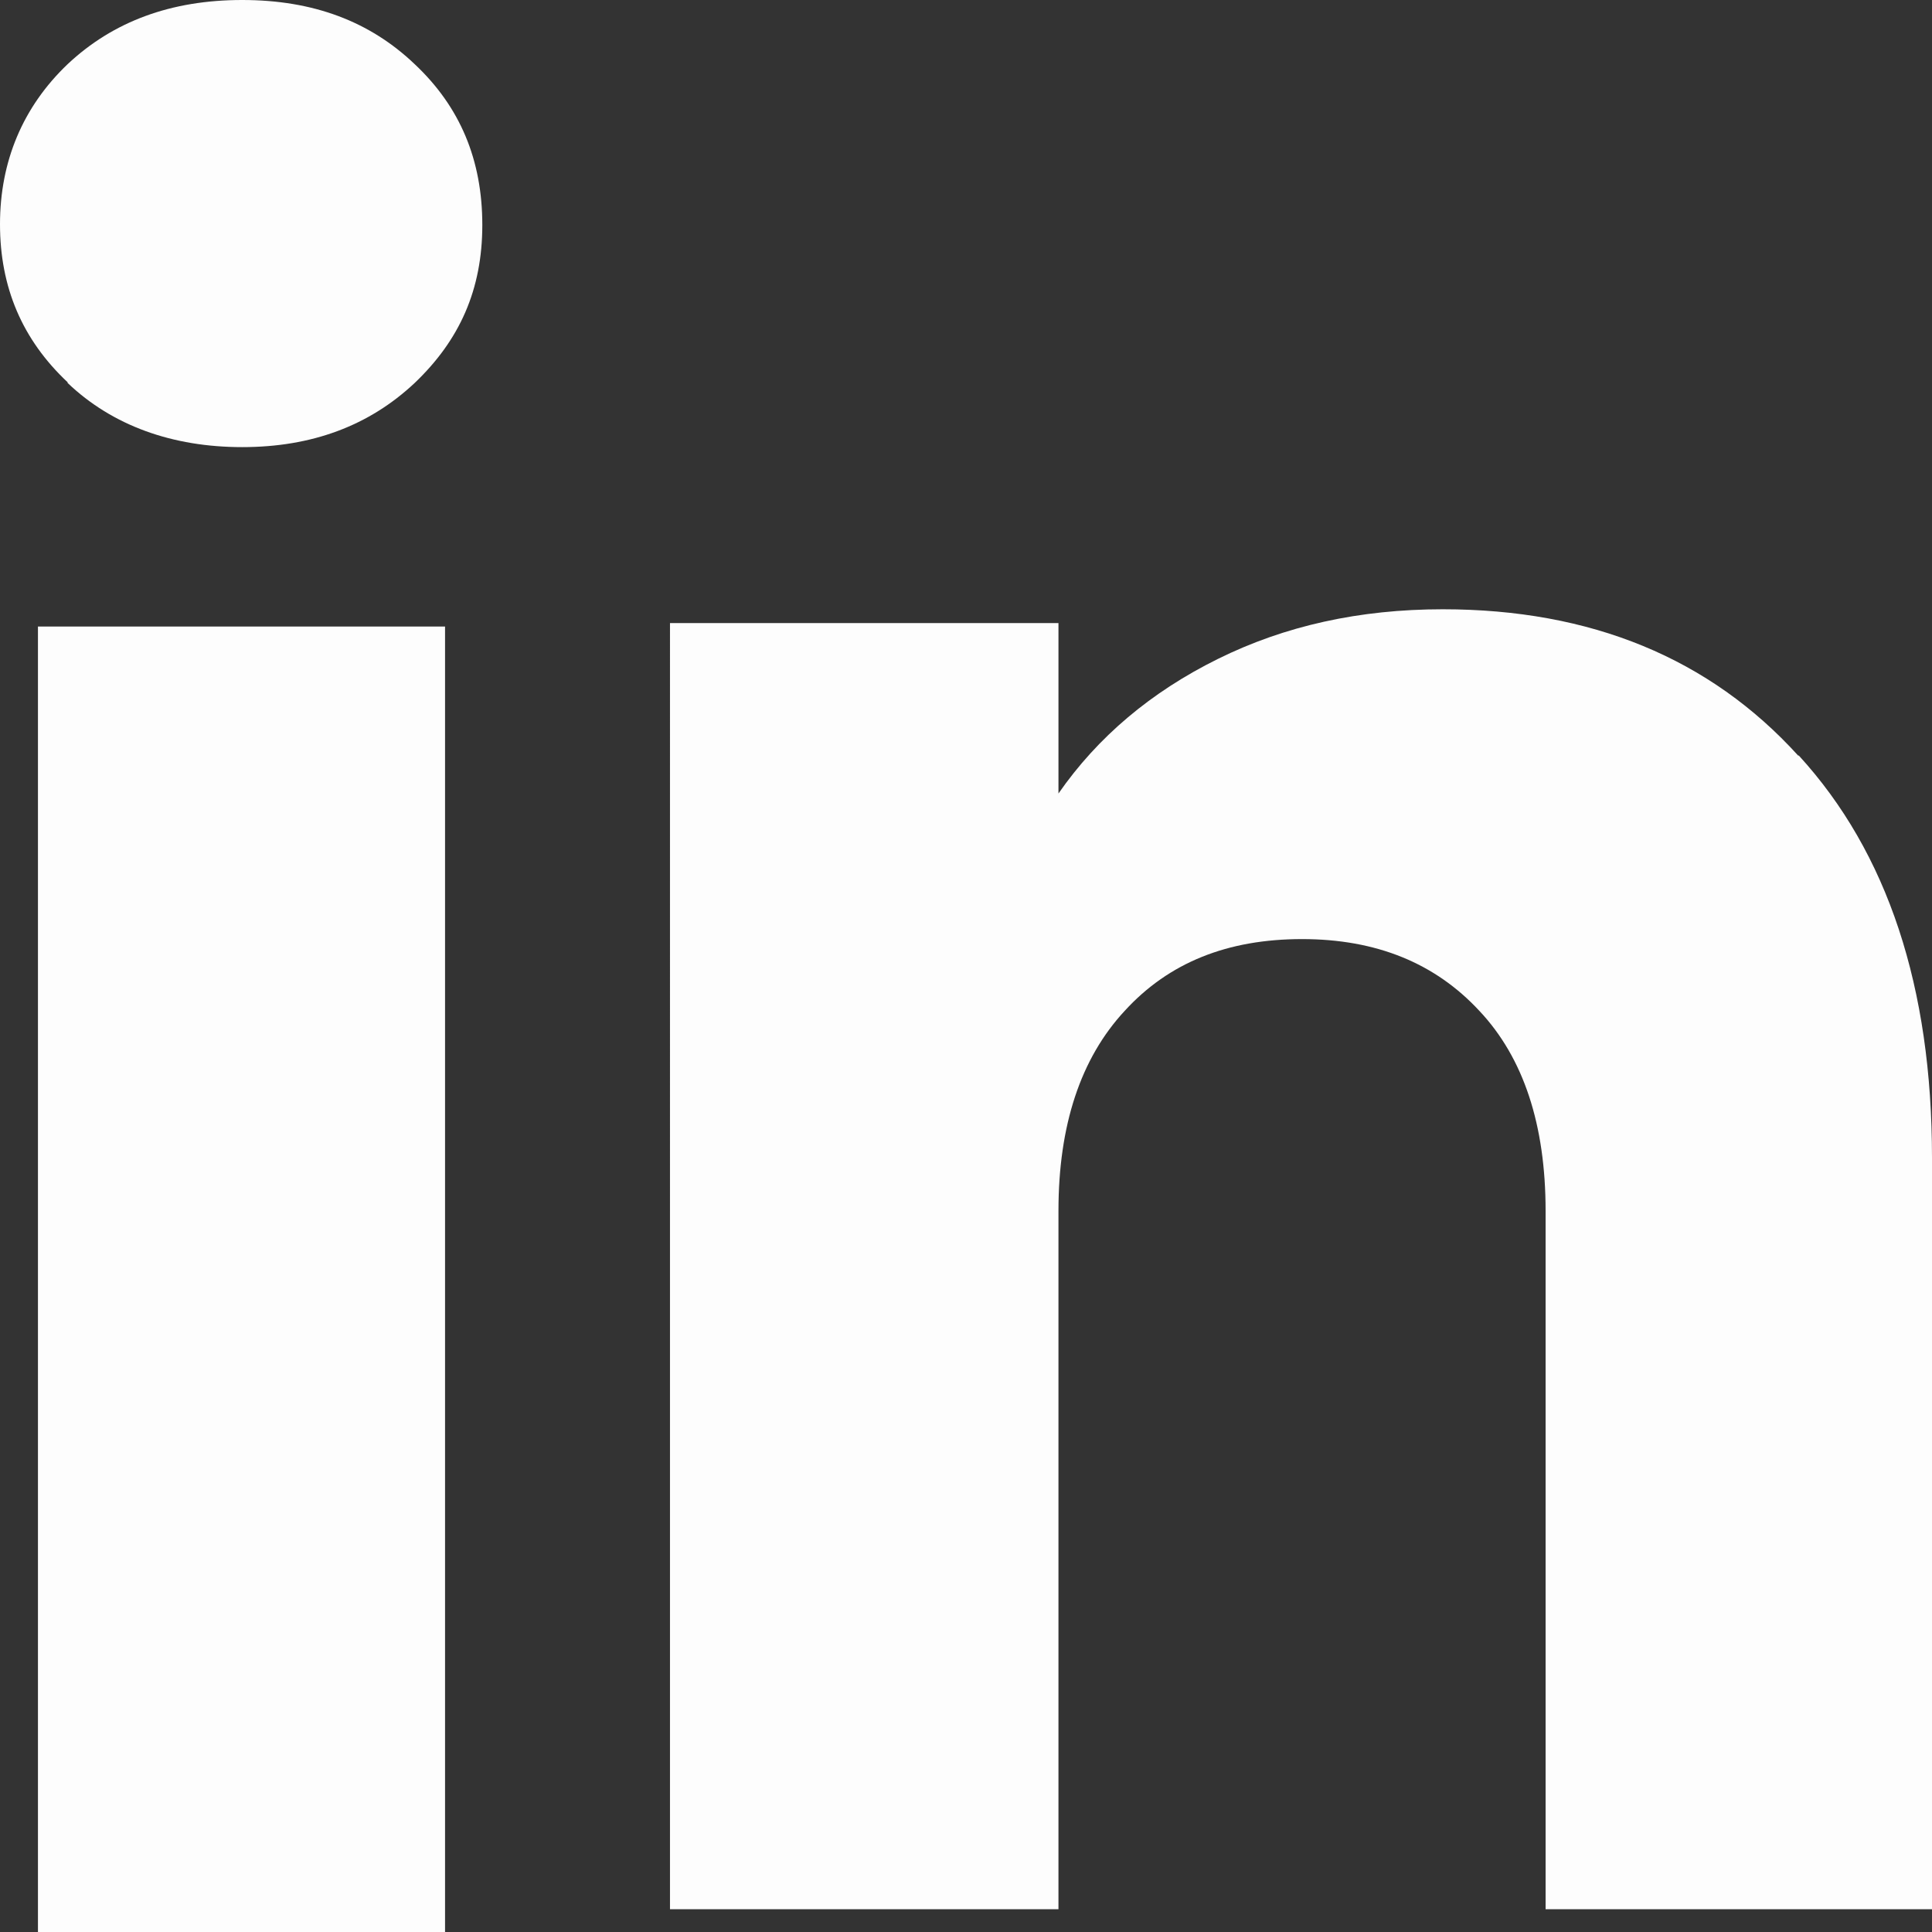 <?xml version="1.0" encoding="UTF-8"?>
<svg id="Lag_2" data-name="Lag 2" xmlns="http://www.w3.org/2000/svg" viewBox="0 0 28 28">
  <rect x="0" y="0" width="28" height="28" fill="#333333" stroke="none"/>
  <defs>
    <style>
      .cls-1 {
        fill: #fdfdfd;
        stroke-width: 0px;
      }
    </style>
  </defs>
  <g id="Lag_2-2" data-name="Lag 2">
    <g>
      <path class="cls-1" d="M.98,5.54c-.66-.62-.98-1.38-.98-2.29S.33,1.55.98.93c.66-.62,1.5-.93,2.53-.93s1.85.31,2.5.93c.66.62.98,1.39.98,2.33s-.33,1.67-.98,2.29c-.66.62-1.49.93-2.5.93s-1.88-.31-2.53-.93ZM6.45,9.08v18.92H.55V9.08h5.9Z"/>
      <path class="cls-1" d="M26.07,10.95c1.29,1.41,1.93,3.36,1.93,5.83v10.89h-5.6v-10.12c0-1.25-.32-2.22-.96-2.9-.64-.69-1.49-1.04-2.57-1.04s-1.93.34-2.57,1.04c-.64.69-.96,1.66-.96,2.9v10.12h-5.63V9.03h5.63v2.47c.57-.82,1.34-1.47,2.31-1.95.97-.48,2.05-.72,3.26-.72,2.15,0,3.87.71,5.15,2.12Z"/>
    </g>
  </g>
</svg>